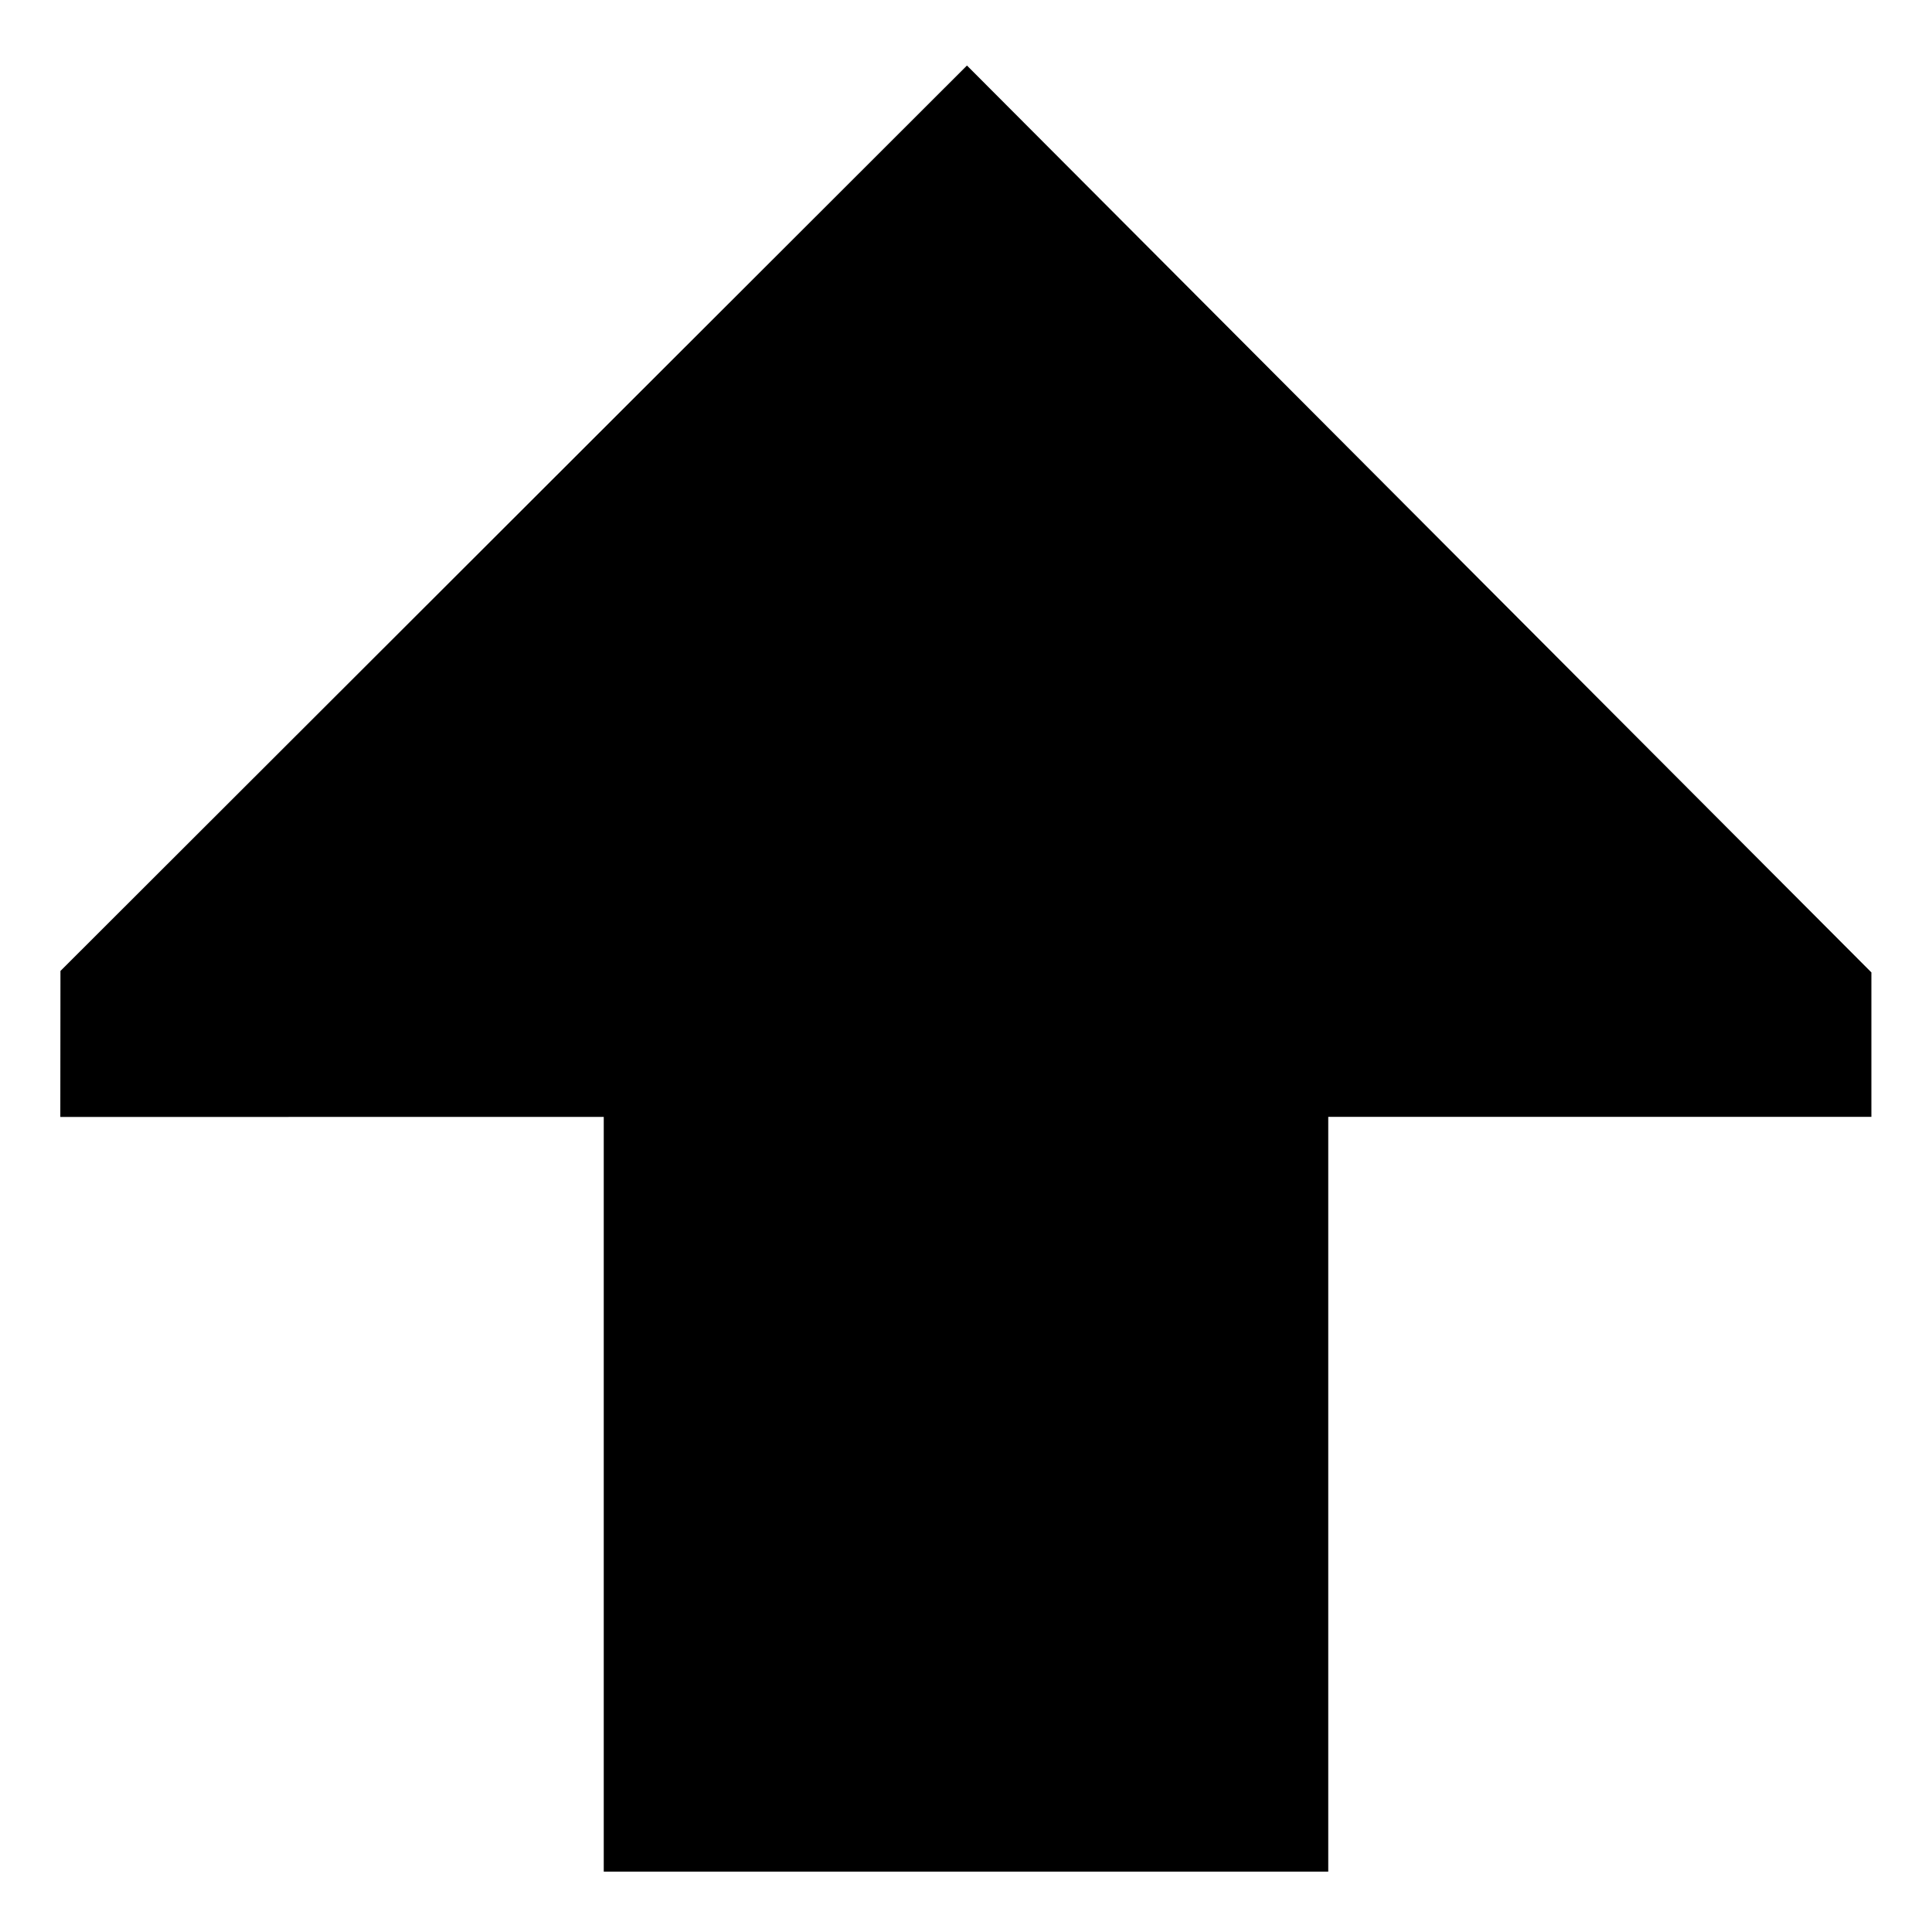 <svg xmlns="http://www.w3.org/2000/svg" viewBox="0 0 512 512">
  <defs>
    <style>
      .a {
        fill: currentColor;
      }
    </style>
  </defs>
  <title>arrow-thick-top</title>
  <polygon class="a" points="256.256 17.364 16.021 257.313 15.985 296.001 160 295.993 160 496 352 496 352 295.983 495.938 295.976 495.938 257.698 256.256 17.364"/>
</svg>
